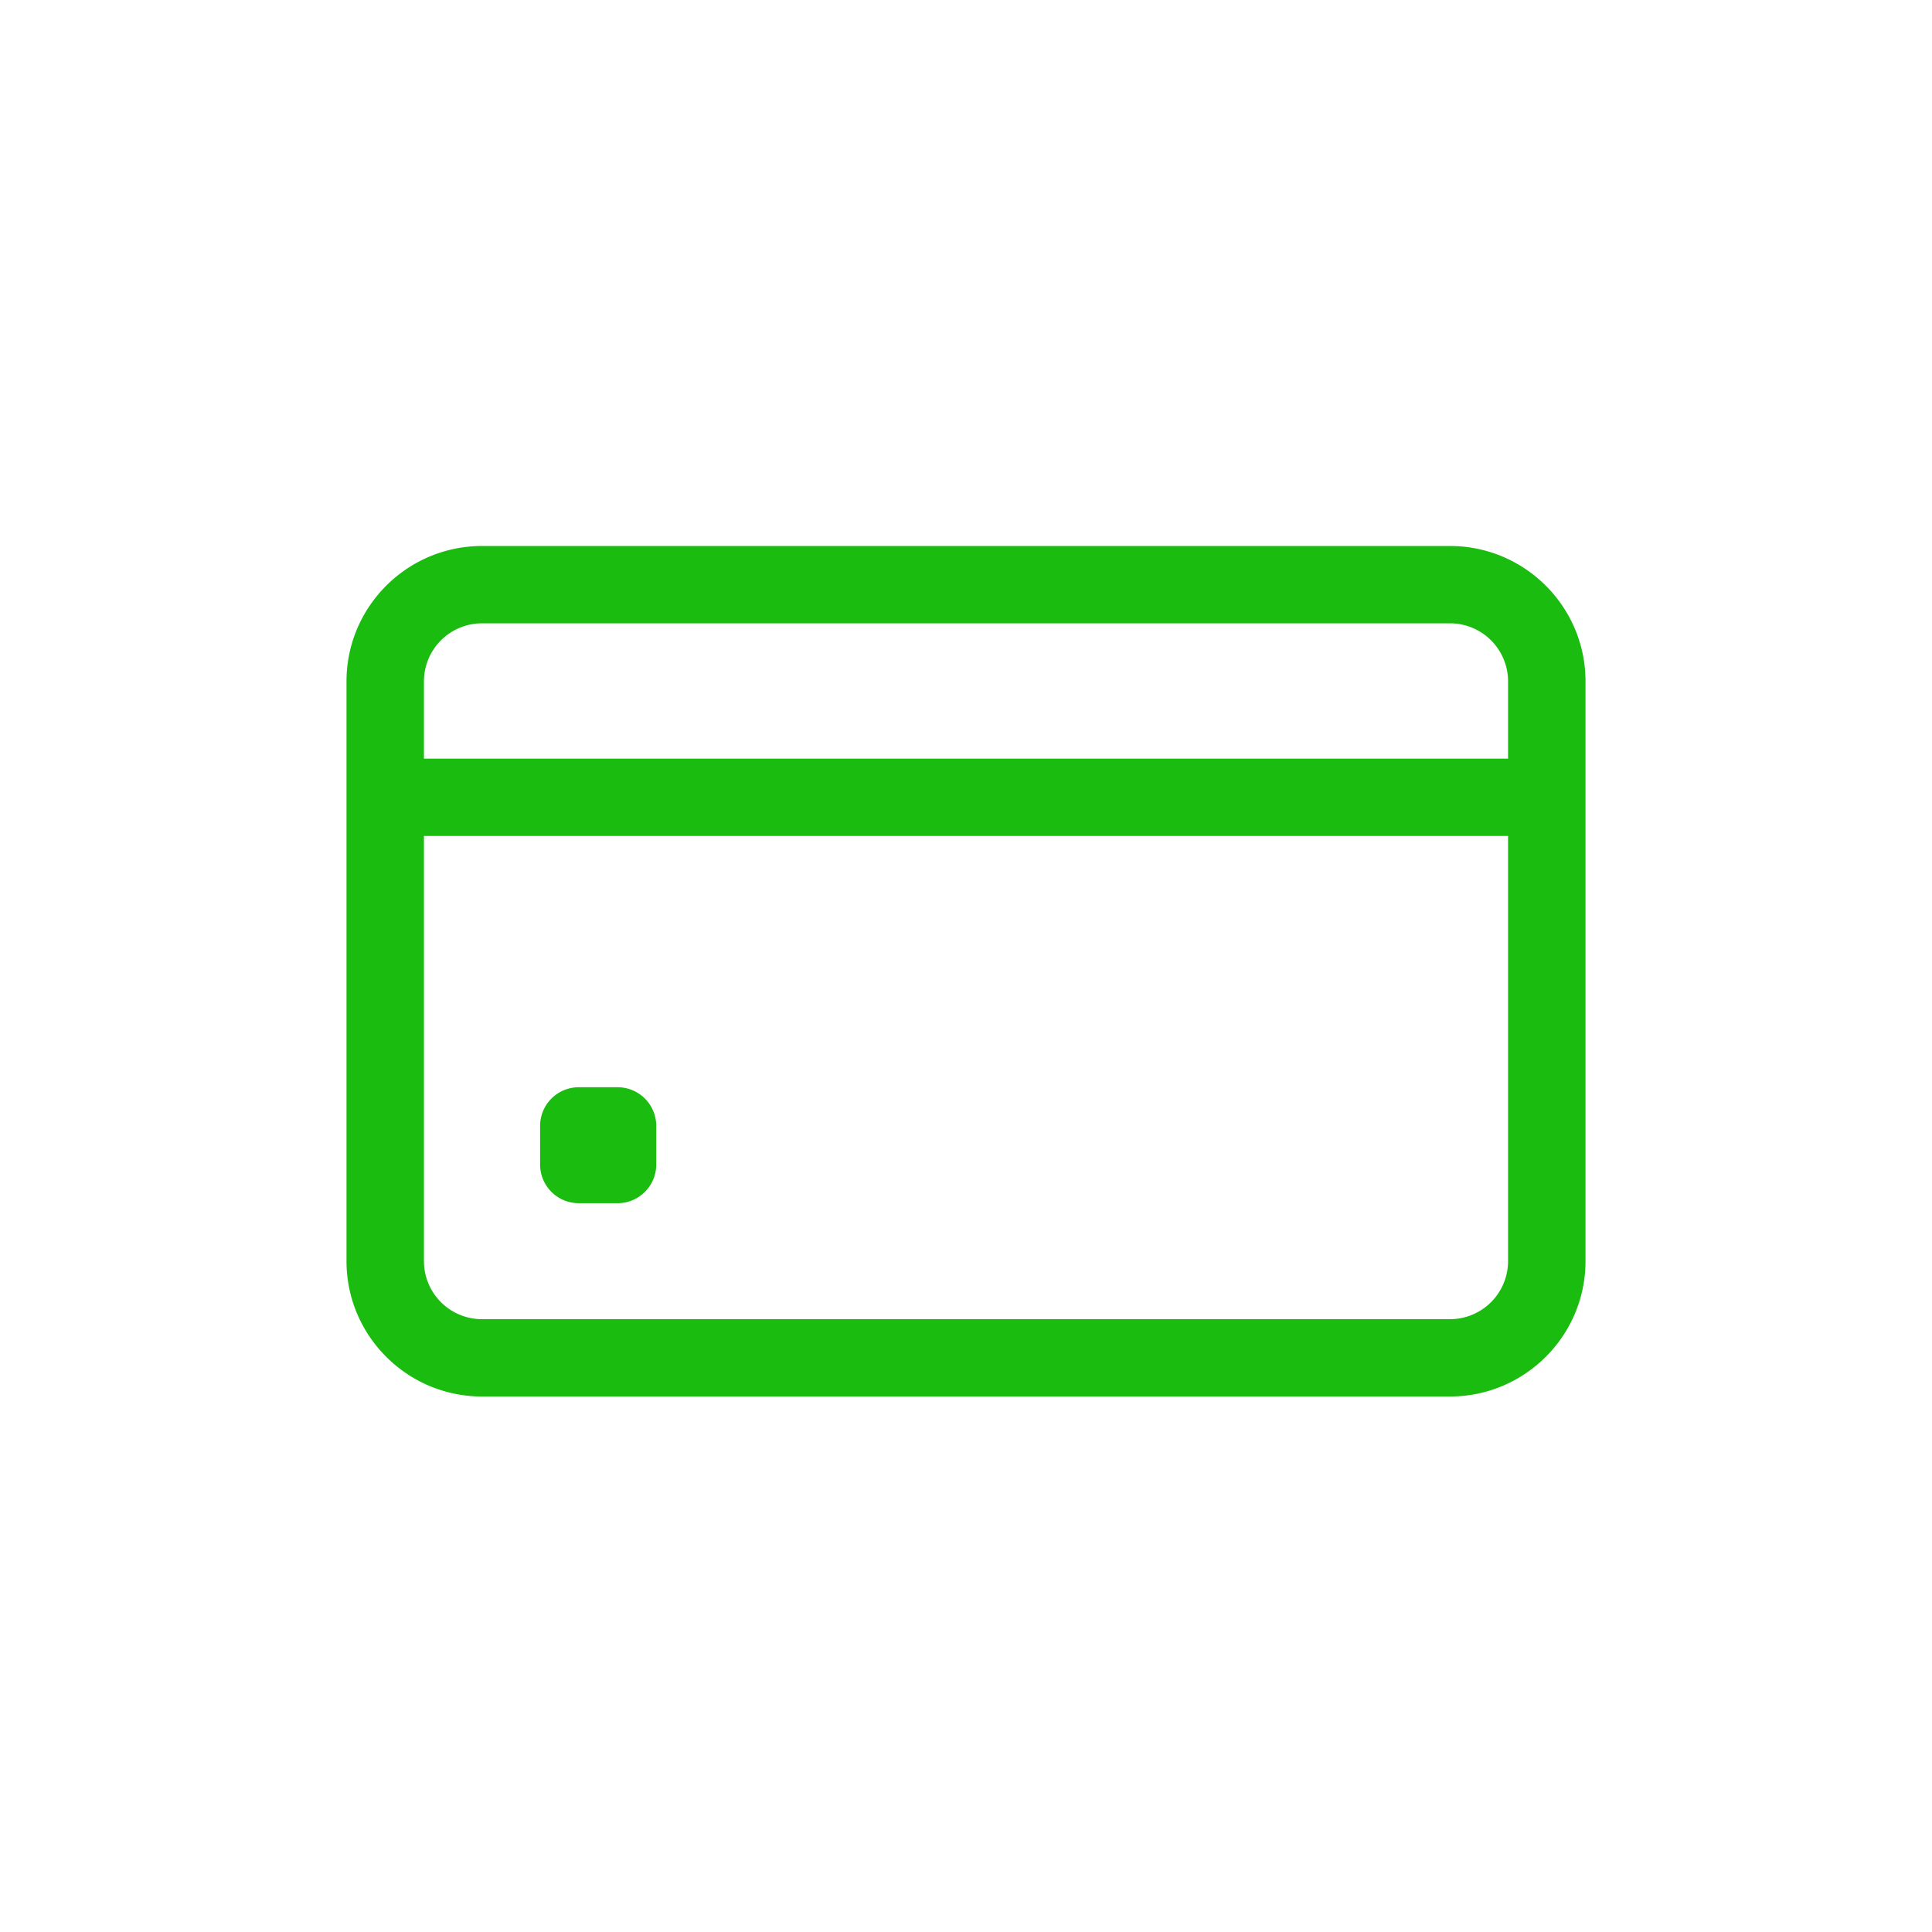 <svg width="140" height="140" fill="none" xmlns="http://www.w3.org/2000/svg"><path d="M105.072 39.565H34.929c-5.415 0-9.82 4.399-9.82 9.805v42.02c0 5.407 4.405 9.806 9.82 9.806h70.143c5.414 0 9.82-4.399 9.82-9.805V49.37c0-5.406-4.406-9.805-9.82-9.805zm-70.143 5.603h70.143a4.21 4.21 0 014.208 4.202v5.603H30.72V49.37a4.21 4.21 0 014.209-4.202zm70.143 50.425H34.929a4.21 4.21 0 01-4.209-4.202V60.576h78.56V91.39a4.21 4.21 0 01-4.208 4.202z" fill="#1ABC0F"/><path d="M44.749 87.189h-2.806a2.804 2.804 0 01-2.806-2.802v-2.801a2.804 2.804 0 012.806-2.801h2.806a2.804 2.804 0 012.805 2.8v2.802a2.804 2.804 0 01-2.805 2.802z" fill="#1ABC0F"/></svg>